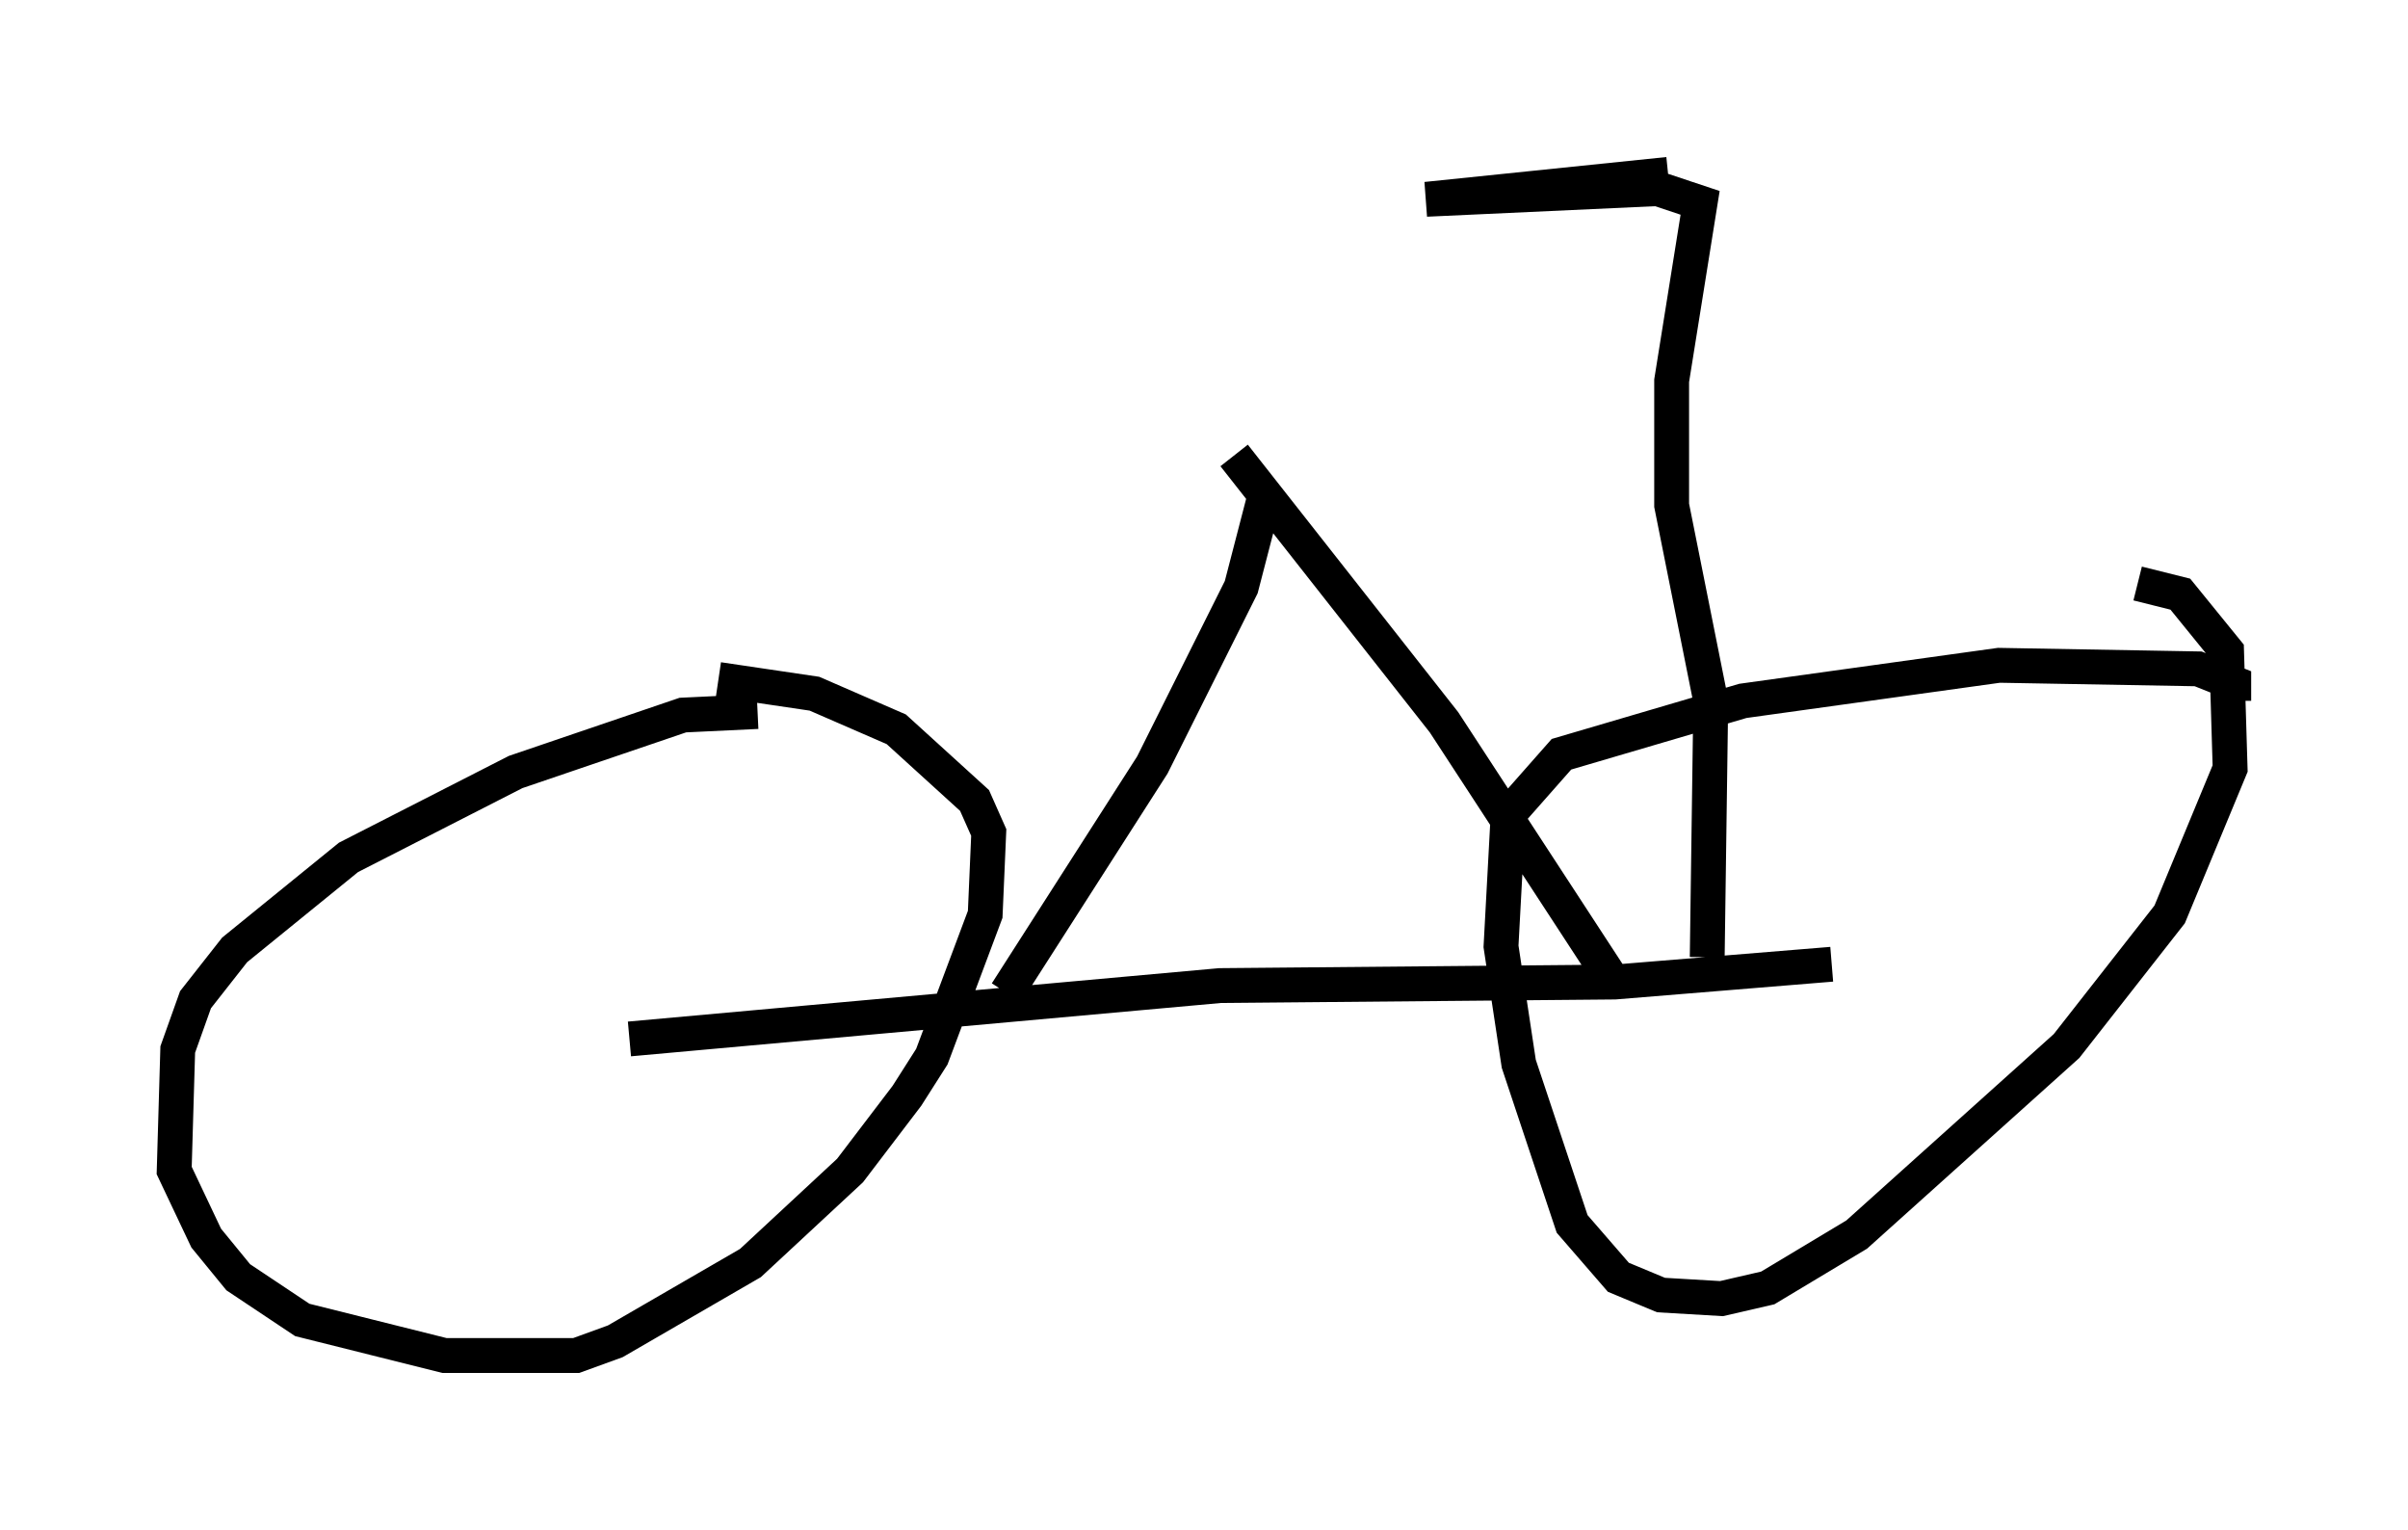 <?xml version="1.0" encoding="utf-8" ?>
<svg baseProfile="full" height="43.892" version="1.1" width="69.107" xmlns="http://www.w3.org/2000/svg" xmlns:ev="http://www.w3.org/2001/xml-events" xmlns:xlink="http://www.w3.org/1999/xlink"><defs /><rect fill="white" height="43.892" width="69.107" x="0" y="0" /><path d="M23.681, 21.129 m-1.94, -0.715 l-2.144, 0.102 -4.798, 1.633 l-4.798, 2.45 -3.267, 2.654 l-1.123, 1.429 -0.51, 1.429 l-0.102, 3.471 0.919, 1.94 l0.919, 1.123 1.838, 1.225 l4.083, 1.021 3.777, 0.0 l1.123, -0.408 3.879, -2.246 l2.858, -2.654 1.633, -2.144 l0.715, -1.123 1.531, -4.083 l0.102, -2.348 -0.408, -0.919 l-2.246, -2.042 -2.348, -1.021 l-2.756, -0.408 m43.488, 0.613 l0.0, -0.51 -1.021, -0.408 l-5.717, -0.102 -7.35, 1.021 l-5.206, 1.531 -1.531, 1.735 l-0.204, 3.777 0.51, 3.369 l1.531, 4.594 1.327, 1.531 l1.225, 0.51 1.735, 0.102 l1.327, -0.306 2.552, -1.531 l6.023, -5.41 2.96, -3.777 l1.735, -4.185 -0.102, -3.369 l-1.327, -1.633 -1.225, -0.306 m-43.284, 13.067 l16.946, -1.531 11.331, -0.102 l6.227, -0.51 m-6.329, 0.408 l-4.798, -7.35 -6.023, -7.656 m-6.533, 15.415 l4.185, -6.533 2.552, -5.104 l0.715, -2.756 m12.658, 13.373 l0.102, -7.35 -1.123, -5.615 l0.0, -3.573 0.817, -5.104 l-1.225, -0.408 -6.635, 0.306 l6.942, -0.715 " fill="none" stroke="black" stroke-width="1" /></svg>